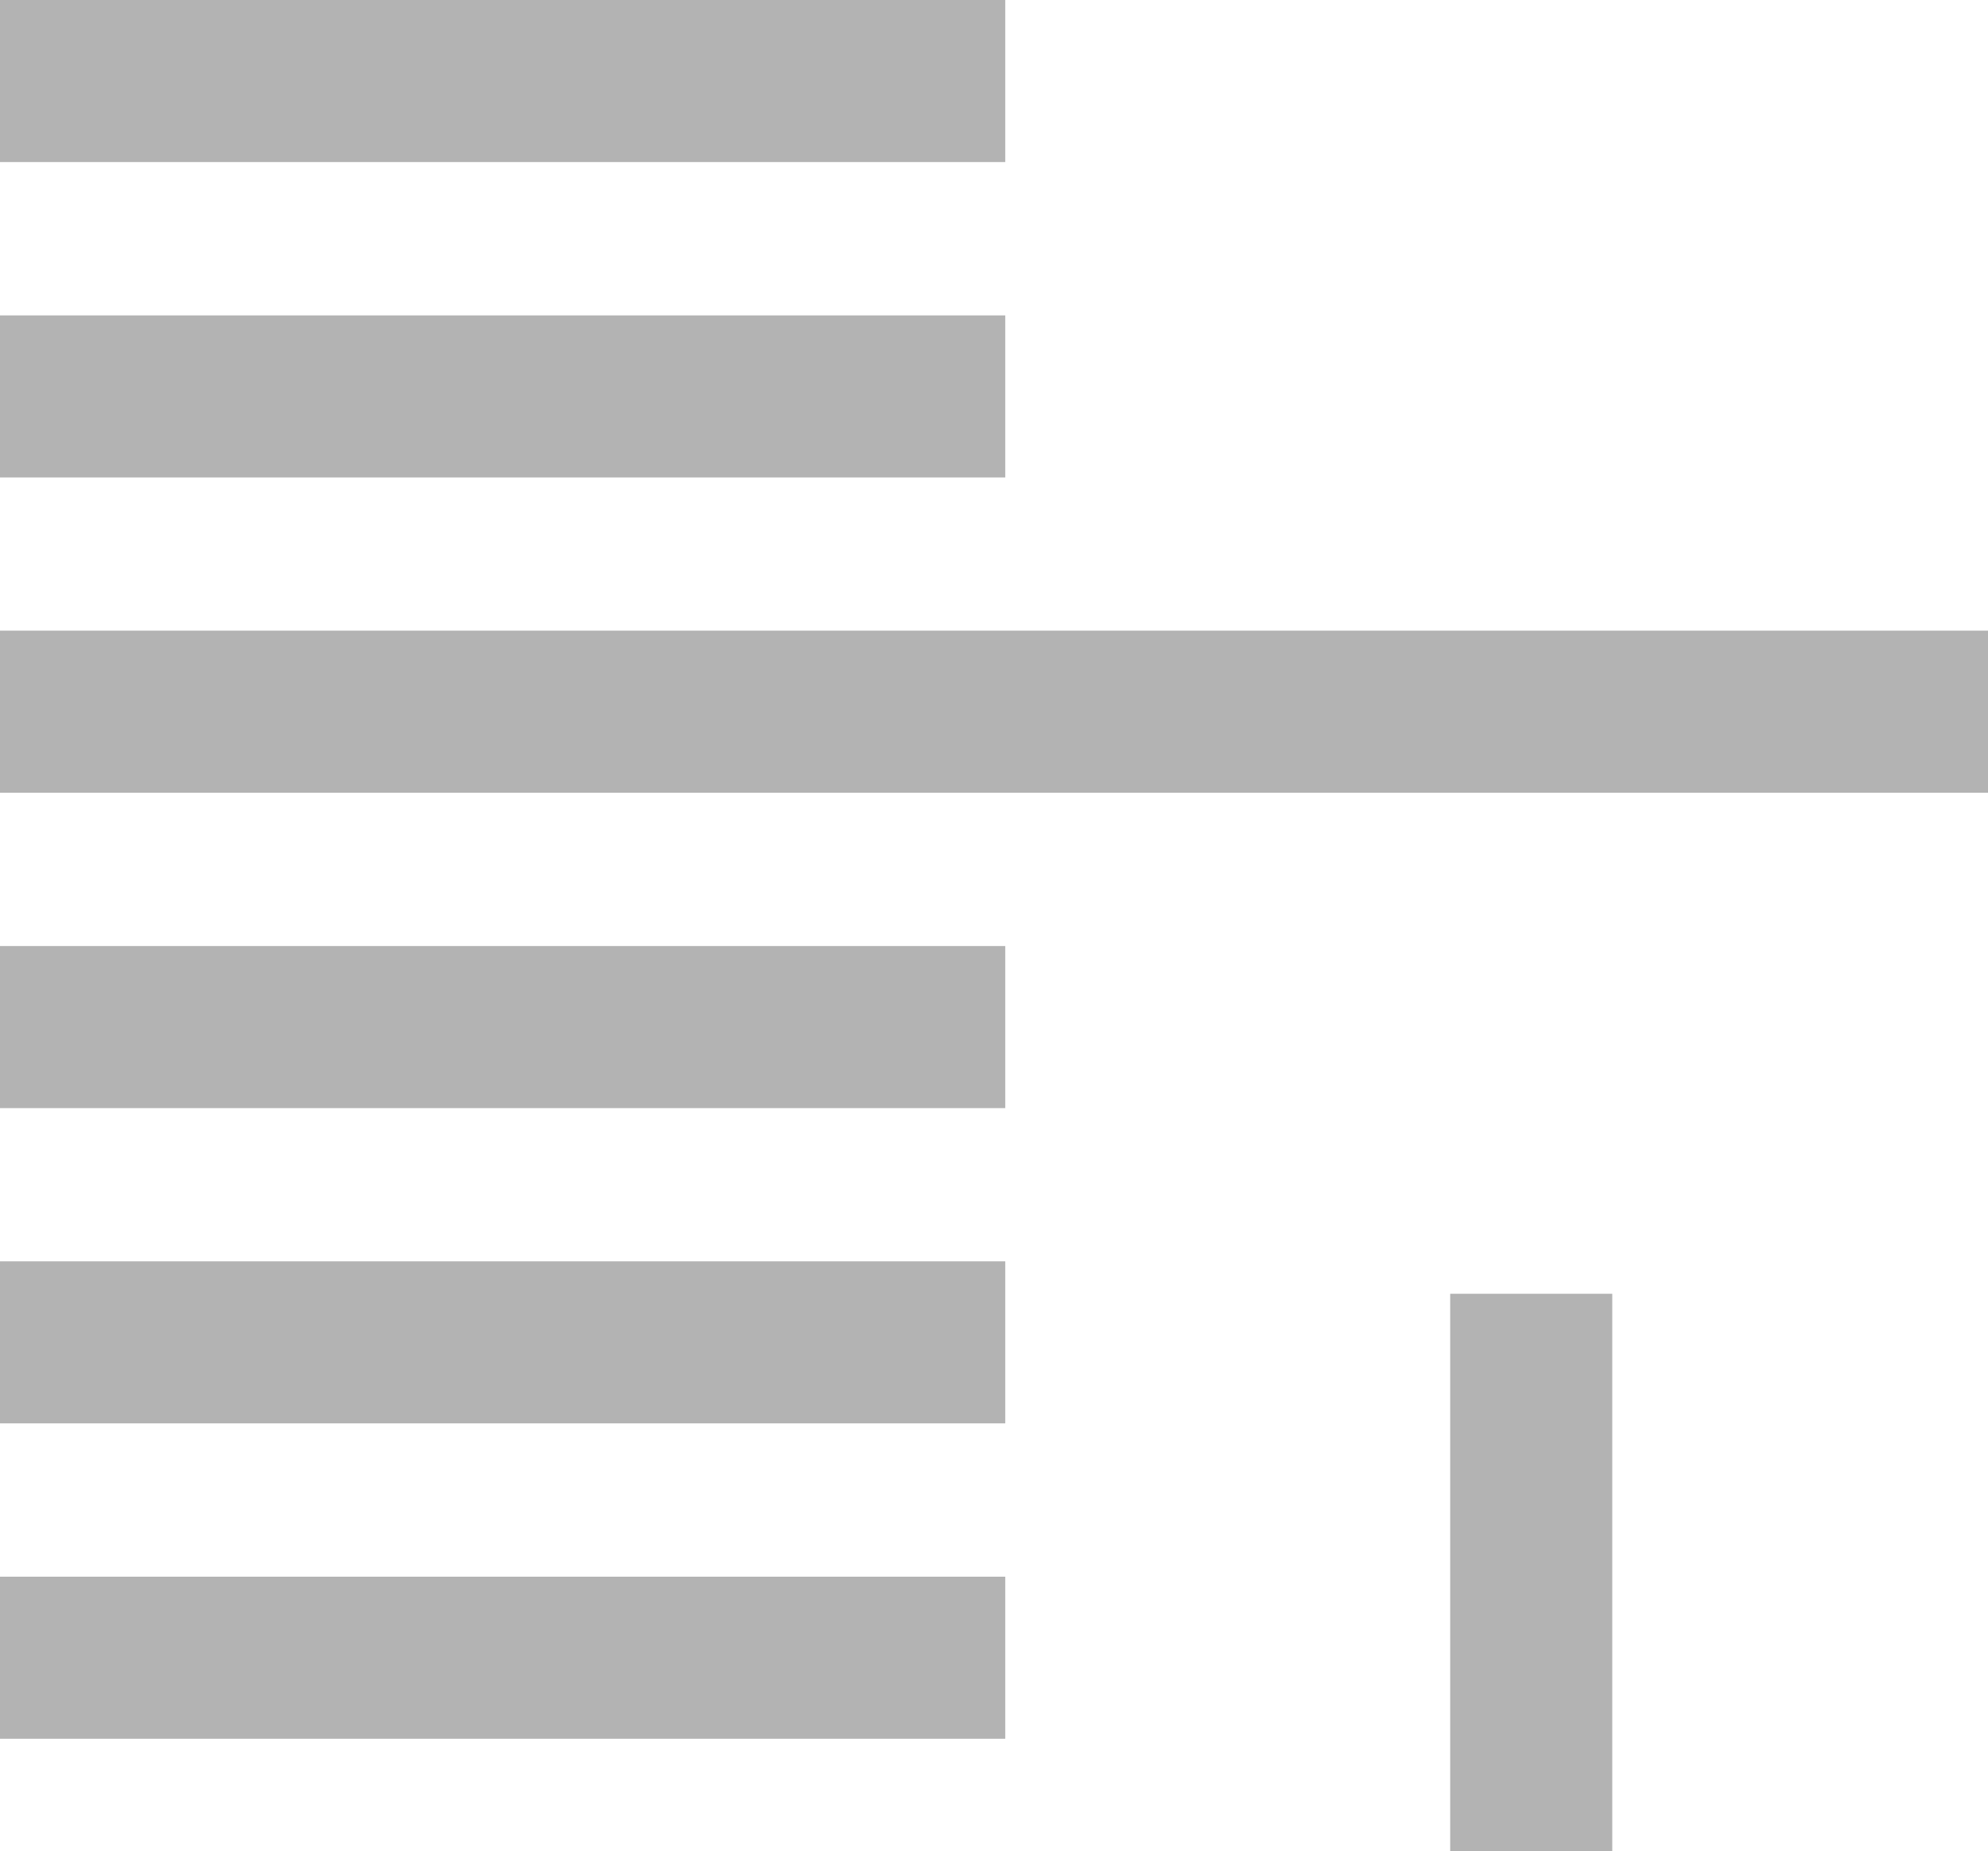 <?xml version="1.0" encoding="UTF-8" standalone="no"?>
<!-- Created with Inkscape (http://www.inkscape.org/) -->
<svg xmlns:rdf="http://www.w3.org/1999/02/22-rdf-syntax-ns#" xmlns="http://www.w3.org/2000/svg" height="13.968" width="15" version="1.1" xmlns:cc="http://creativecommons.org/ns#" xmlns:dc="http://purl.org/dc/elements/1.1/">

	<rect style="enable-background:accumulate;color:#000000;" transform="scale(-1,-1)" fill-rule="nonzero" ry="0" height="1.223" width="7.585" y="-3.603" x="-7.585" fill="#b3b3b3"/>
	<rect style="enable-background:accumulate;color:#000000;" transform="scale(-1,-1)" fill-rule="nonzero" ry="0" height="1.223" width="15" y="-5.982" x="-15" fill="#b3b3b3"/>
	<rect style="enable-background:accumulate;color:#000000;" transform="scale(-1,-1)" fill-rule="nonzero" ry="0" height="1.223" width="7.585" y="-8.362" x="-7.585" fill="#b3b3b3"/>
	<rect style="enable-background:accumulate;color:#000000;" transform="scale(-1,-1)" fill-rule="nonzero" ry="0" height="1.223" width="7.585" y="-10.741" x="-7.585" fill="#b3b3b3"/>
	<rect style="enable-background:accumulate;color:#000000;" transform="scale(-1,-1)" fill-rule="nonzero" ry="0" height="1.223" width="7.585" y="-13.121" x="-7.585" fill="#b3b3b3"/>
	<path style="enable-background:accumulate;color:#000000;" fill-rule="nonzero" transform="matrix(-0.182,0,0,-0.182,6730.653,-362.867)" fill="#b3b3b3" d="m36881-2030.3-6.159-10.675-5.917-10.241,12.323,0,11.829,0-6.166,10.67z"/>
	<rect style="enable-background:accumulate;color:#000000;" transform="matrix(0,1,-1,0,0,0)" fill-rule="nonzero" ry="0" height="1.223" width="4.205" y="-12.165" x="9.763" fill="#b3b3b3"/>
	<rect style="enable-background:accumulate;color:#000000;" transform="scale(-1,-1)" fill-rule="nonzero" ry="0" height="1.223" width="7.585" y="-1.223" x="-7.585" fill="#b3b3b3"/>
</svg>
